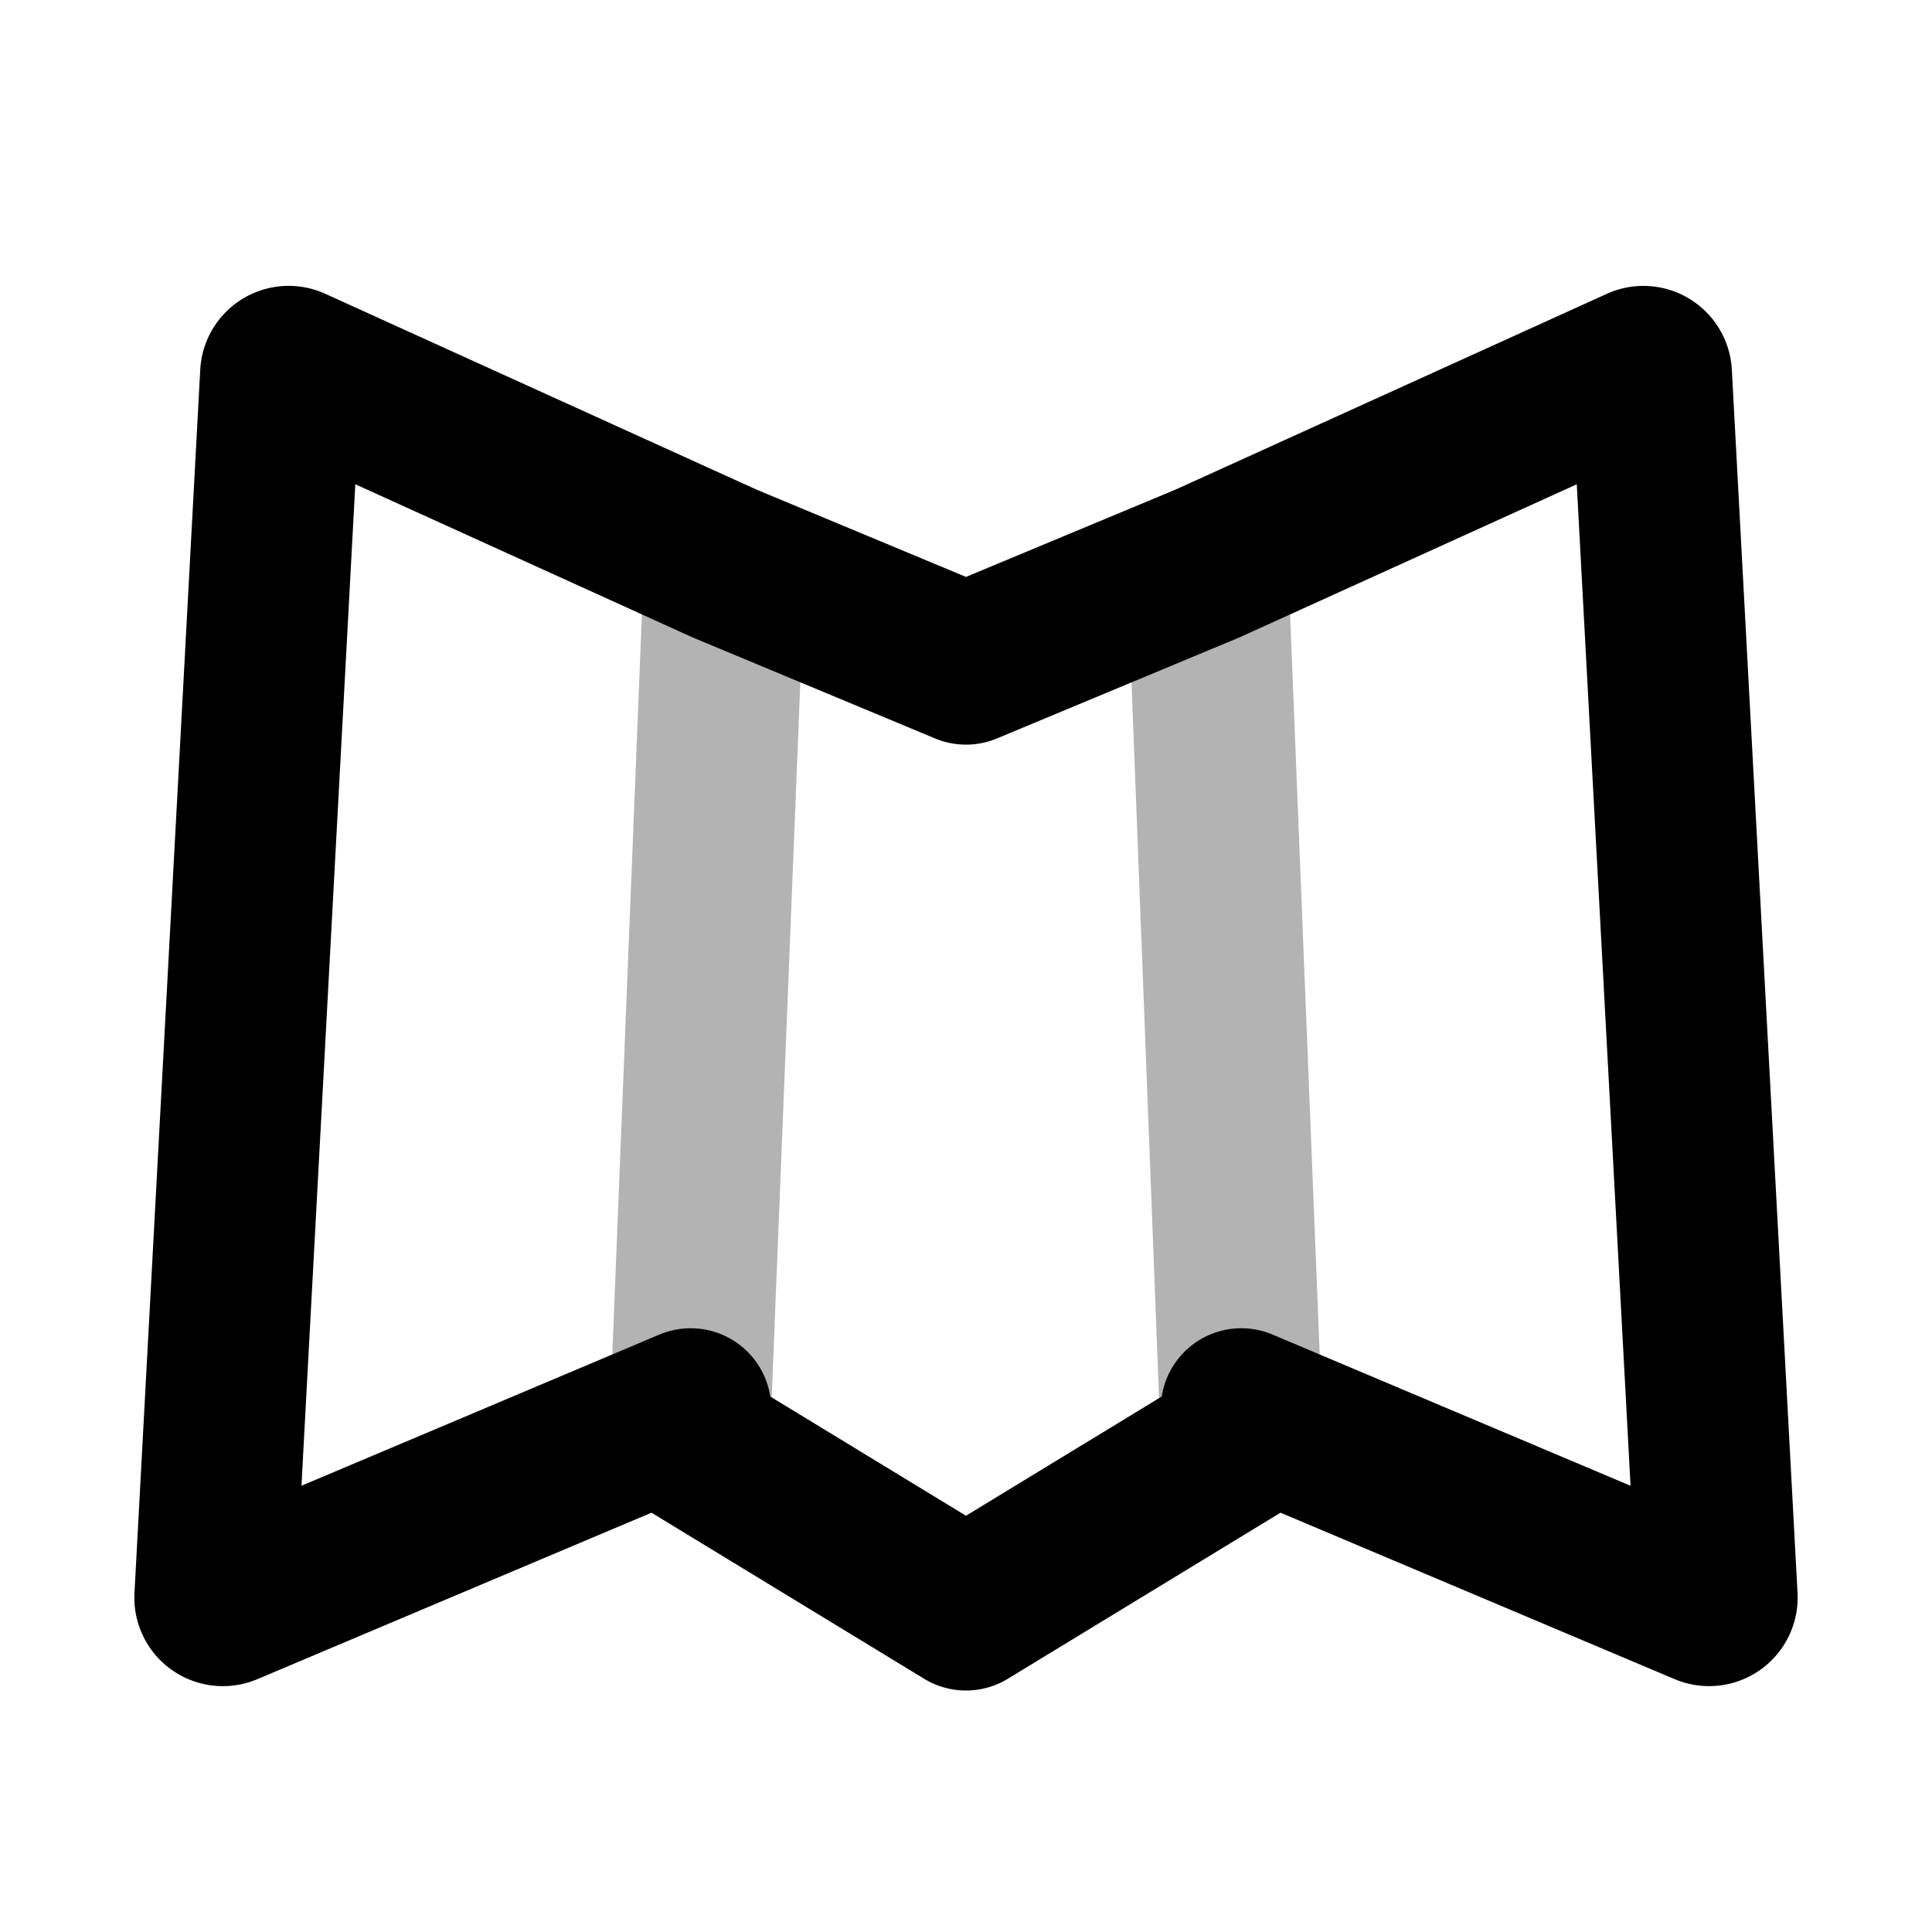 <svg xmlns="http://www.w3.org/2000/svg" width="24" height="24" fill="none">
    <path stroke="currentColor" stroke-linecap="round" stroke-linejoin="round" stroke-width="2" d="m9 7-.42 10.5v.417m6.84-.417L15 7l.42 10.917" opacity=".3"/>
    <path stroke="currentColor" stroke-linejoin="round" stroke-width="2" d="M9 7 3.627 4.56a.1.1 0 0 0-.141.086L2.669 19.84a.1.1 0 0 0 .139.098L8.58 17.5v.417L12 20l3.42-2.083V17.5l5.773 2.438a.1.1 0 0 0 .138-.098l-.816-15.194a.1.1 0 0 0-.142-.085L15 7l-3 1.25z"/>
</svg>